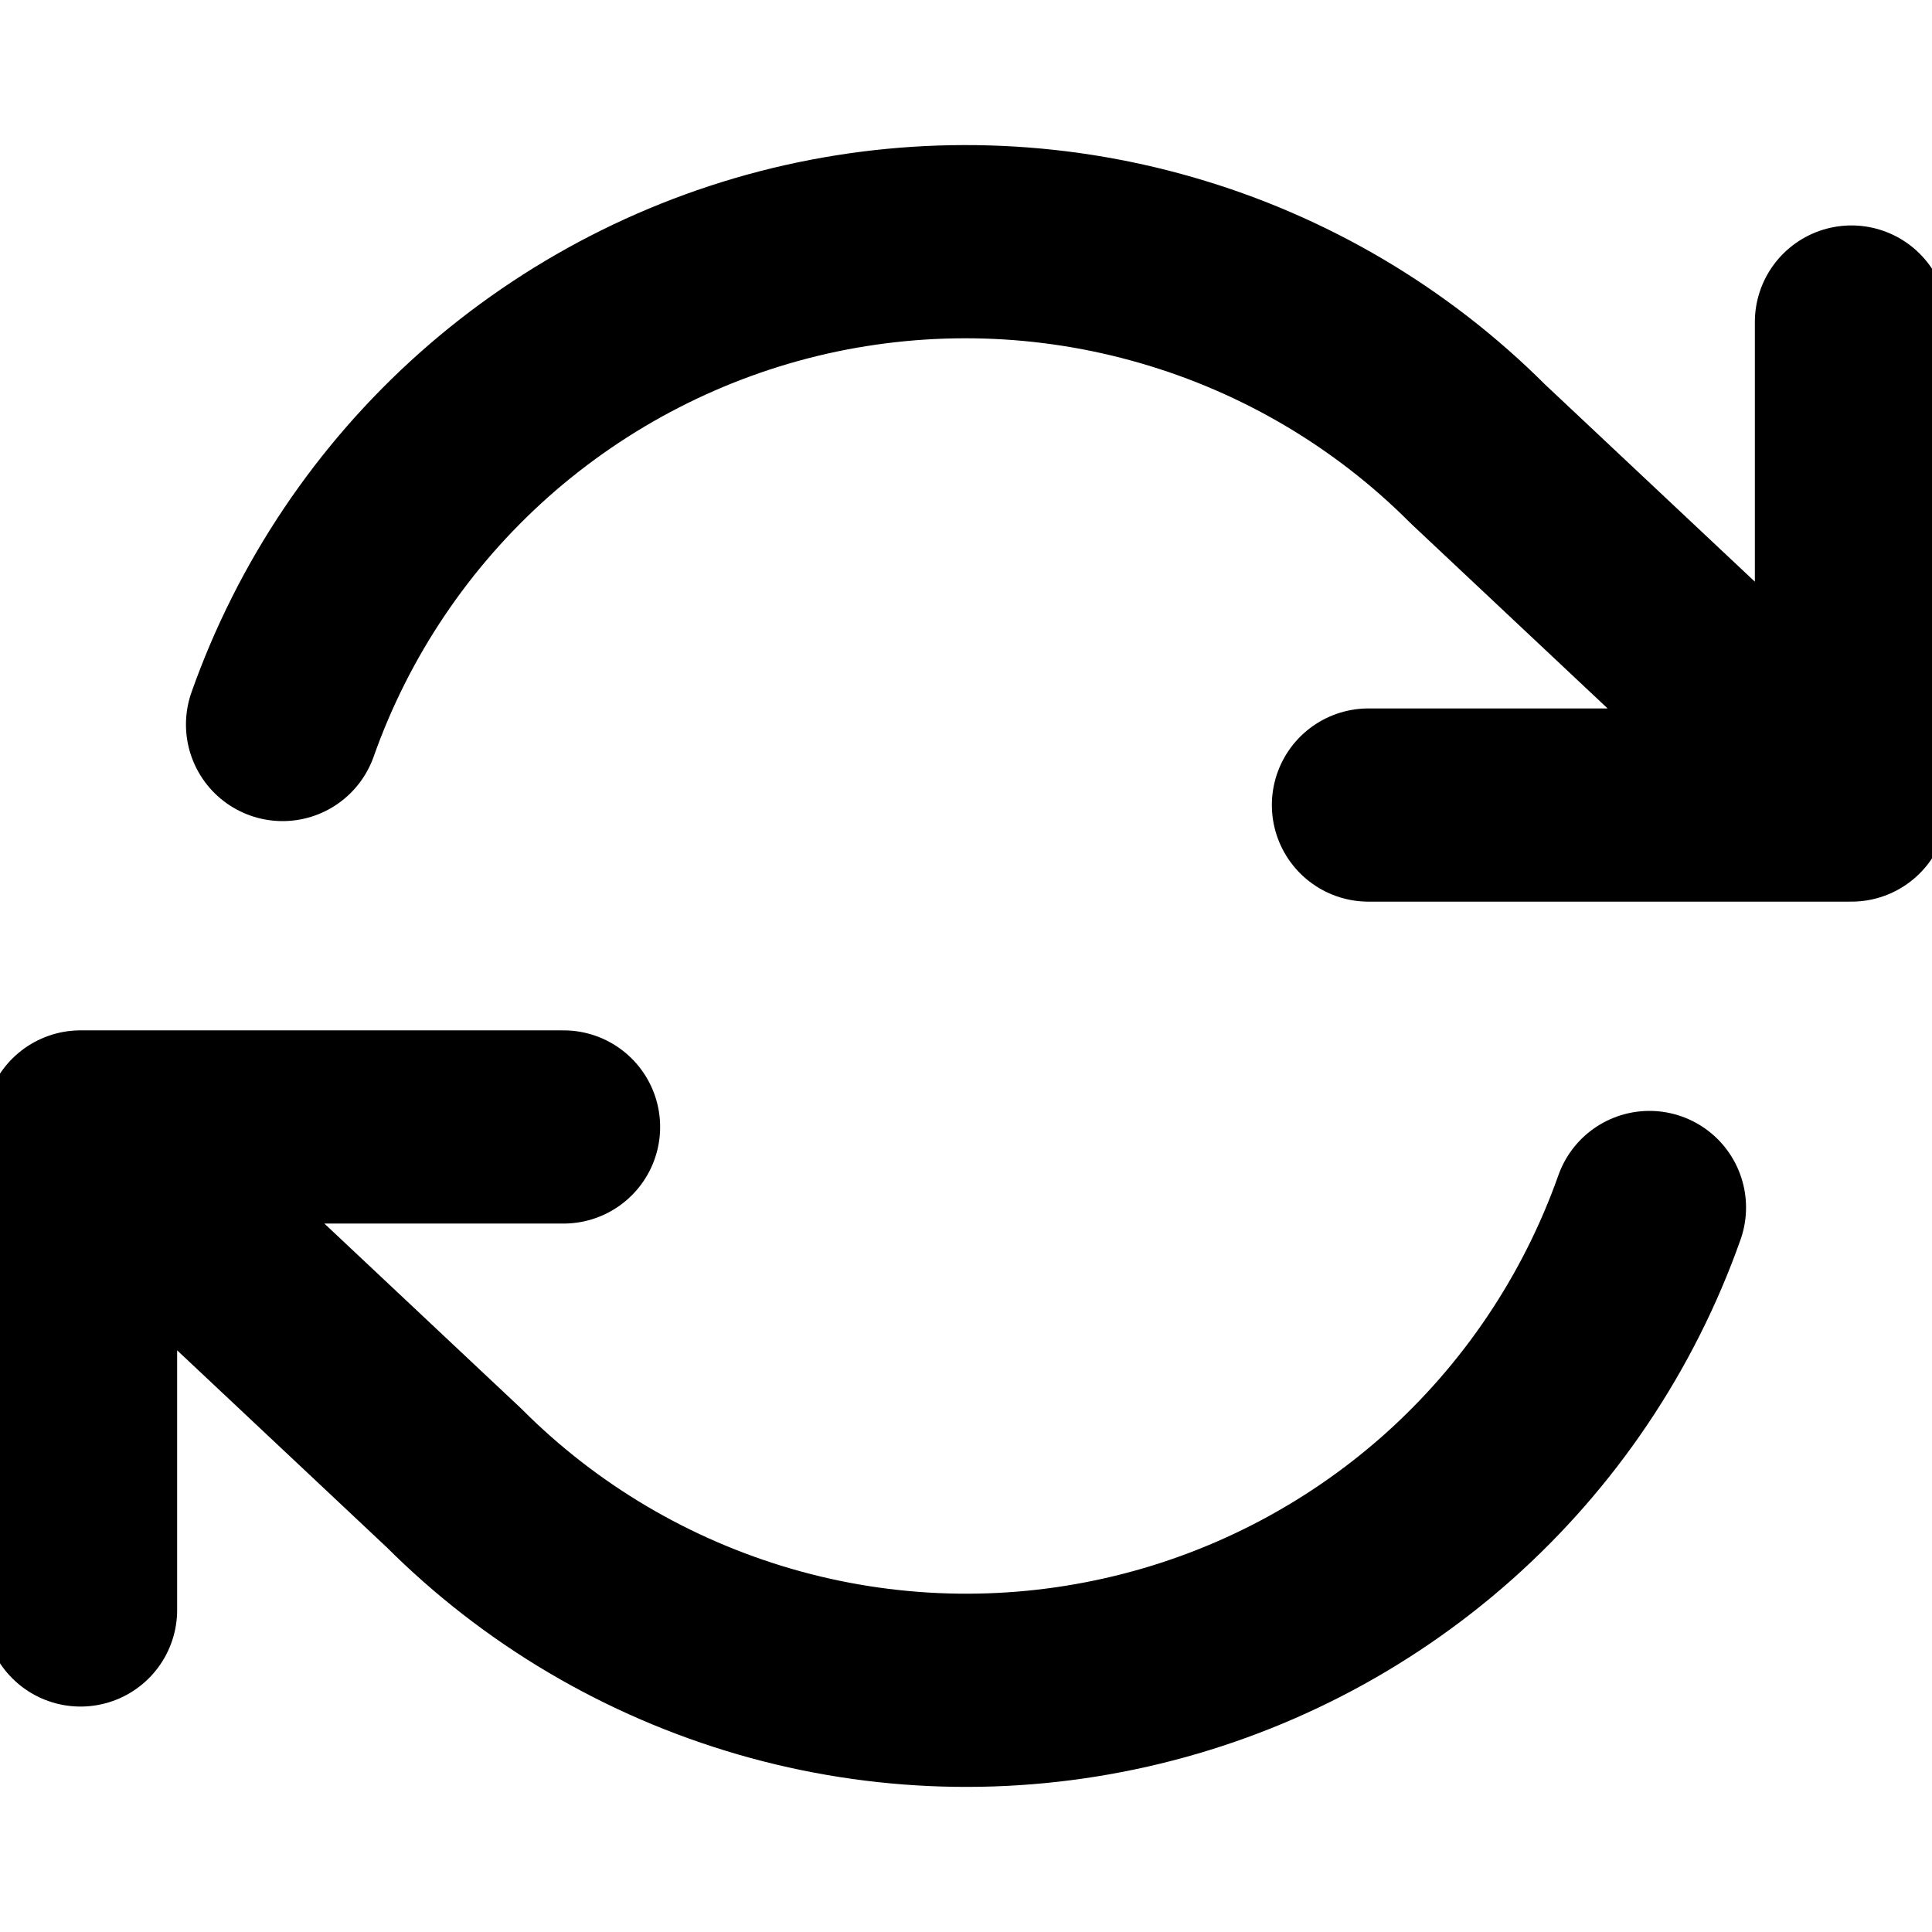 <svg width="16" height="16" viewBox="0 0 16 16" fill="none" xmlns="http://www.w3.org/2000/svg">
    <g clip-path="url(#clip0_68_15951)">
        <path d="M15.333 2.667V6.667M15.333 6.667H11.333M15.333 6.667L12.24 3.76C11.524 3.043 10.637 2.519 9.663 2.238C8.69 1.956 7.661 1.926 6.672 2.149C5.684 2.373 4.768 2.844 4.01 3.517C3.253 4.19 2.678 5.044 2.34 6M0.667 13.333V9.333M0.667 9.333H4.667M0.667 9.333L3.76 12.24C4.476 12.957 5.363 13.48 6.337 13.762C7.31 14.044 8.339 14.074 9.328 13.85C10.316 13.627 11.232 13.156 11.99 12.483C12.747 11.81 13.322 10.955 13.66 10"
              stroke="currentColor" stroke-width="1.6" stroke-linecap="round" stroke-linejoin="round"/>
    </g>
    <defs>
        <clipPath id="clip0_68_15951">
            <rect width="16" height="16" fill="currentColor"/>
        </clipPath>
    </defs>
</svg>
